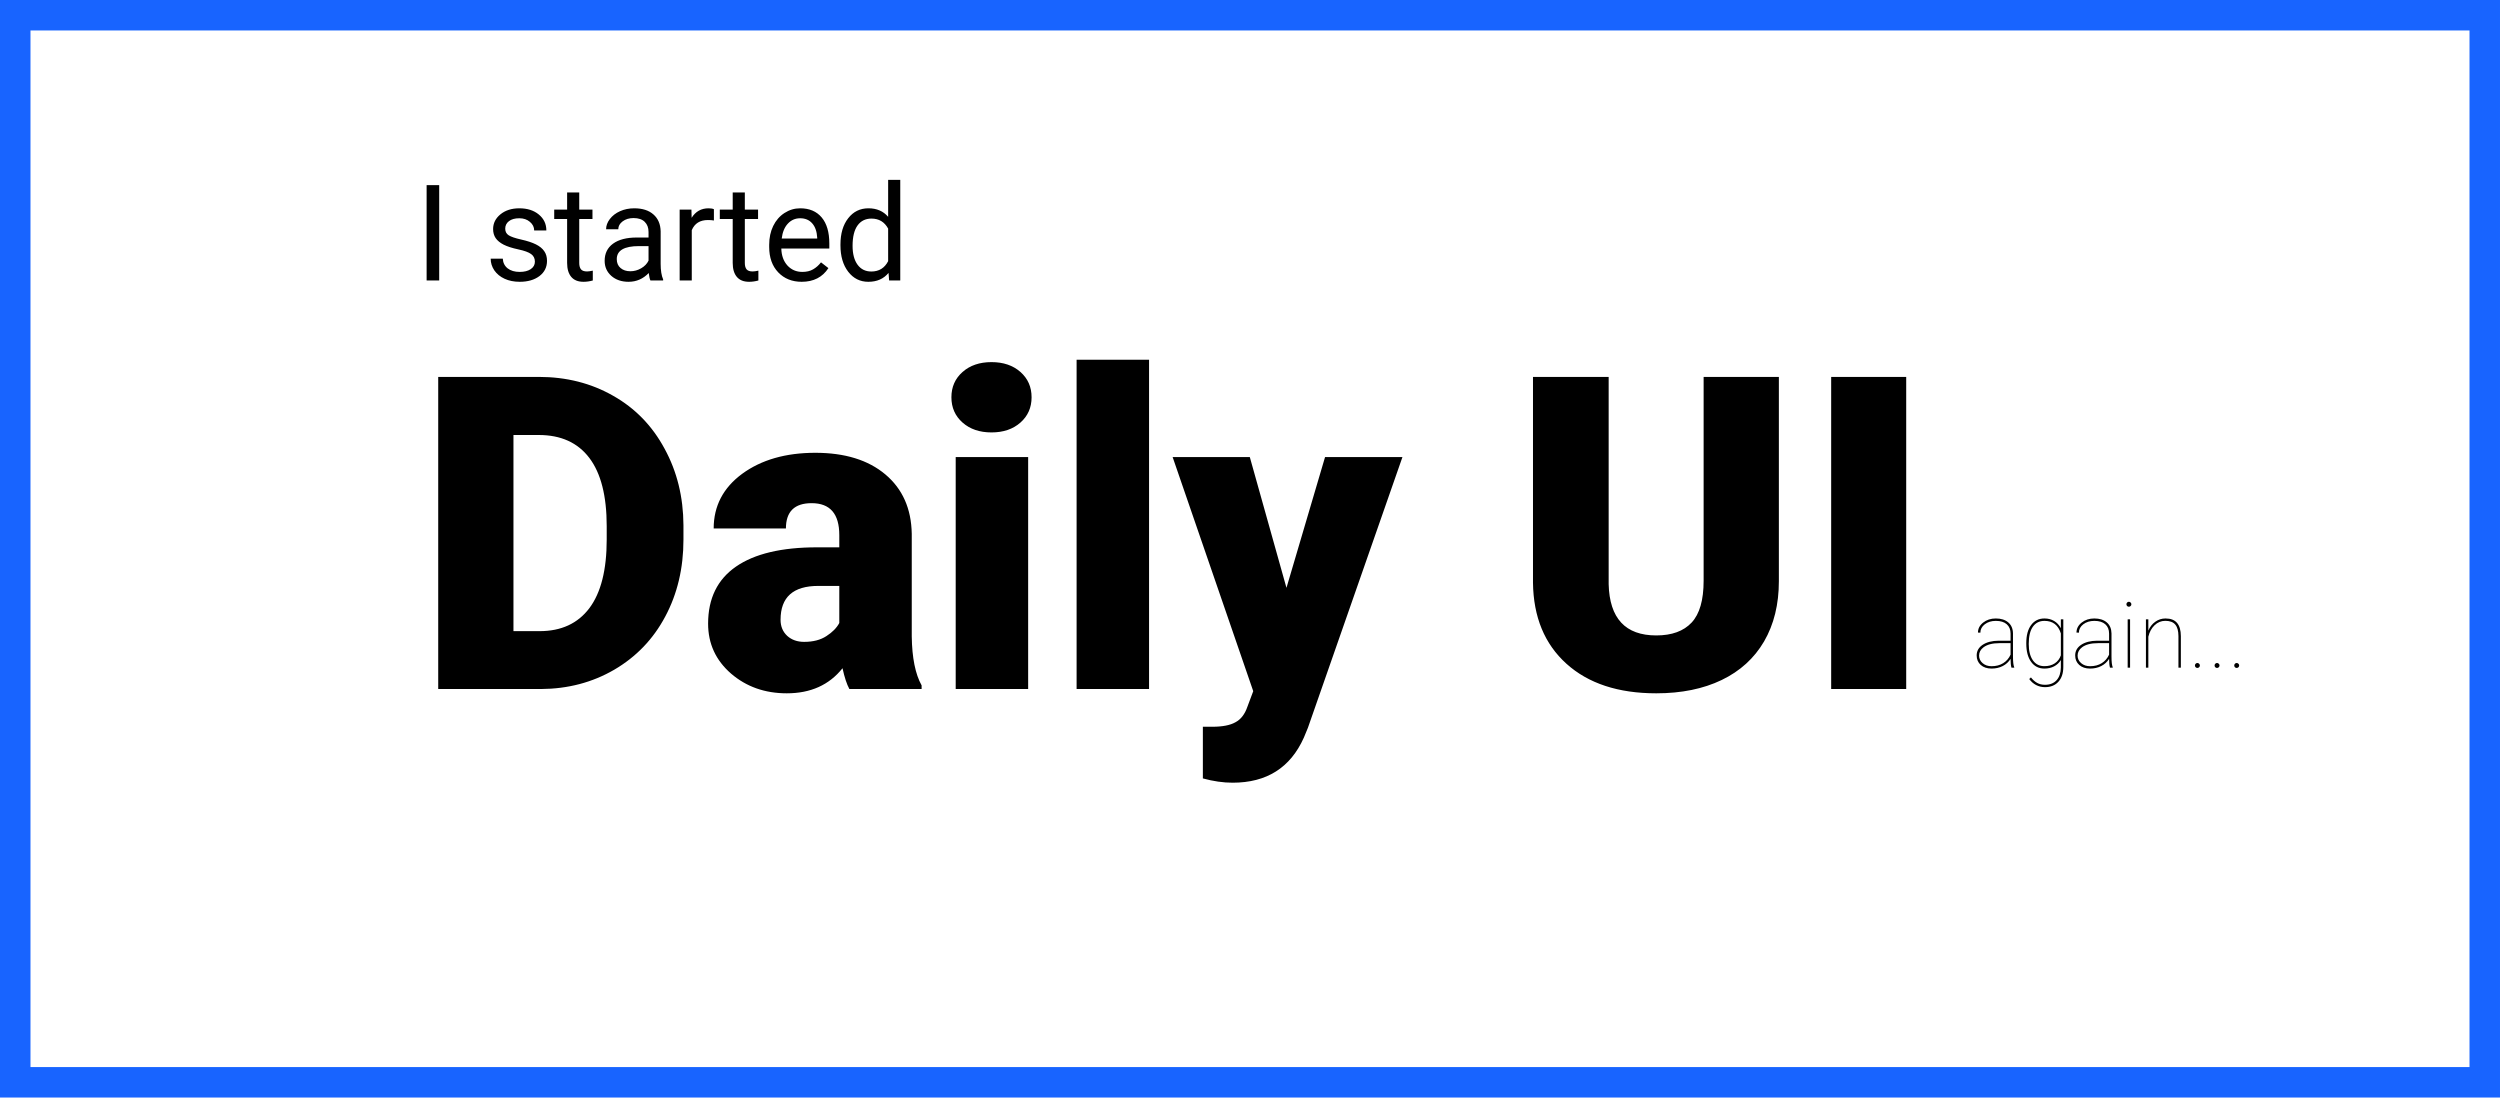 <svg width="820" height="360" viewBox="0 0 820 360" fill="none" xmlns="http://www.w3.org/2000/svg">
<rect width="820" height="360" fill="white"/>
<rect x="5" y="5" width="810" height="350" fill="white" stroke="#1864FF" stroke-width="10"/>
<path d="M143.734 226V123.625H176.711C185.758 123.625 193.891 125.688 201.109 129.812C208.328 133.891 213.953 139.68 217.984 147.18C222.062 154.633 224.125 163 224.172 172.281V176.992C224.172 186.367 222.18 194.781 218.195 202.234C214.258 209.641 208.68 215.453 201.461 219.672C194.289 223.844 186.273 225.953 177.414 226H143.734ZM168.414 142.68V207.016H176.992C184.07 207.016 189.508 204.508 193.305 199.492C197.102 194.43 199 186.93 199 176.992V172.562C199 162.672 197.102 155.219 193.305 150.203C189.508 145.188 183.977 142.68 176.711 142.68H168.414ZM278.594 226C277.75 224.453 277 222.18 276.344 219.18C271.984 224.664 265.891 227.406 258.062 227.406C250.891 227.406 244.797 225.25 239.781 220.938C234.766 216.578 232.258 211.117 232.258 204.555C232.258 196.305 235.305 190.07 241.398 185.852C247.492 181.633 256.352 179.523 267.977 179.523H275.289V175.516C275.289 168.531 272.266 165.039 266.219 165.039C260.594 165.039 257.781 167.805 257.781 173.336H234.086C234.086 165.977 237.203 160 243.438 155.406C249.719 150.812 257.711 148.516 267.414 148.516C277.117 148.516 284.781 150.883 290.406 155.617C296.031 160.352 298.914 166.844 299.055 175.094V208.773C299.148 215.758 300.227 221.102 302.289 224.805V226H278.594ZM263.758 210.531C266.711 210.531 269.148 209.898 271.07 208.633C273.039 207.367 274.445 205.938 275.289 204.344V192.18H268.398C260.148 192.18 256.023 195.883 256.023 203.289C256.023 205.445 256.75 207.203 258.203 208.562C259.656 209.875 261.508 210.531 263.758 210.531ZM337.234 226H313.469V149.922H337.234V226ZM312.062 130.305C312.062 126.93 313.281 124.164 315.719 122.008C318.156 119.852 321.32 118.773 325.211 118.773C329.102 118.773 332.266 119.852 334.703 122.008C337.141 124.164 338.359 126.93 338.359 130.305C338.359 133.68 337.141 136.445 334.703 138.602C332.266 140.758 329.102 141.836 325.211 141.836C321.32 141.836 318.156 140.758 315.719 138.602C313.281 136.445 312.062 133.68 312.062 130.305ZM376.891 226H353.125V118H376.891V226ZM421.961 192.812L434.617 149.922H460L428.992 238.727L427.656 241.961C423.25 251.805 415.469 256.727 404.312 256.727C401.219 256.727 397.961 256.258 394.539 255.32V238.375H397.633C400.961 238.375 403.492 237.883 405.227 236.898C407.008 235.961 408.32 234.25 409.164 231.766L411.062 226.703L384.625 149.922H409.938L421.961 192.812ZM583.469 123.625V190.633C583.469 198.227 581.852 204.812 578.617 210.391C575.383 215.922 570.742 220.141 564.695 223.047C558.648 225.953 551.5 227.406 543.25 227.406C530.781 227.406 520.961 224.172 513.789 217.703C506.617 211.234 502.961 202.375 502.82 191.125V123.625H527.641V191.617C527.922 202.82 533.125 208.422 543.25 208.422C548.359 208.422 552.227 207.016 554.852 204.203C557.477 201.391 558.789 196.82 558.789 190.492V123.625H583.469ZM625.234 226H600.625V123.625H625.234V226Z" fill="black"/>
<path d="M144.057 92H139.932V60.719H144.057V92ZM175.445 85.834C175.445 84.76 175.037 83.929 174.221 83.342C173.419 82.74 172.008 82.225 169.988 81.795C167.983 81.365 166.386 80.85 165.197 80.248C164.023 79.647 163.149 78.93 162.576 78.1C162.018 77.269 161.738 76.281 161.738 75.135C161.738 73.23 162.54 71.618 164.145 70.301C165.763 68.983 167.826 68.324 170.332 68.324C172.967 68.324 175.102 69.005 176.734 70.365C178.382 71.726 179.205 73.466 179.205 75.586H175.209C175.209 74.497 174.743 73.559 173.812 72.772C172.896 71.984 171.736 71.59 170.332 71.59C168.885 71.59 167.754 71.905 166.938 72.535C166.121 73.165 165.713 73.989 165.713 75.006C165.713 75.966 166.092 76.689 166.852 77.176C167.611 77.663 168.979 78.128 170.955 78.572C172.946 79.016 174.557 79.546 175.789 80.162C177.021 80.778 177.93 81.523 178.518 82.397C179.119 83.256 179.42 84.309 179.42 85.555C179.42 87.632 178.589 89.3 176.928 90.561C175.266 91.807 173.111 92.43 170.461 92.43C168.599 92.43 166.952 92.1 165.52 91.441C164.087 90.783 162.963 89.866 162.146 88.691C161.344 87.503 160.943 86.221 160.943 84.846H164.918C164.99 86.178 165.52 87.238 166.508 88.025C167.51 88.799 168.828 89.186 170.461 89.186C171.965 89.186 173.168 88.885 174.07 88.283C174.987 87.667 175.445 86.851 175.445 85.834ZM189.99 63.125V68.754H194.33V71.826H189.99V86.242C189.99 87.173 190.184 87.875 190.57 88.348C190.957 88.806 191.616 89.035 192.547 89.035C193.005 89.035 193.635 88.949 194.438 88.777V92C193.392 92.287 192.375 92.43 191.387 92.43C189.611 92.43 188.271 91.893 187.369 90.818C186.467 89.744 186.016 88.219 186.016 86.242V71.826H181.783V68.754H186.016V63.125H189.99ZM213.344 92C213.115 91.542 212.928 90.725 212.785 89.551C210.938 91.47 208.732 92.43 206.168 92.43C203.876 92.43 201.993 91.785 200.518 90.496C199.057 89.193 198.326 87.546 198.326 85.555C198.326 83.134 199.243 81.258 201.076 79.926C202.924 78.579 205.516 77.906 208.854 77.906H212.721V76.08C212.721 74.691 212.305 73.588 211.475 72.772C210.644 71.941 209.419 71.525 207.801 71.525C206.383 71.525 205.194 71.883 204.234 72.6C203.275 73.316 202.795 74.182 202.795 75.199H198.799C198.799 74.039 199.207 72.922 200.023 71.848C200.854 70.759 201.971 69.9 203.375 69.269C204.793 68.639 206.347 68.324 208.037 68.324C210.715 68.324 212.814 68.997 214.332 70.344C215.85 71.676 216.638 73.516 216.695 75.865V86.564C216.695 88.699 216.967 90.396 217.512 91.656V92H213.344ZM206.748 88.971C207.994 88.971 209.176 88.648 210.293 88.004C211.41 87.359 212.219 86.522 212.721 85.49V80.721H209.605C204.736 80.721 202.301 82.146 202.301 84.996C202.301 86.242 202.716 87.216 203.547 87.918C204.378 88.62 205.445 88.971 206.748 88.971ZM234.162 72.32C233.561 72.22 232.909 72.17 232.207 72.17C229.6 72.17 227.831 73.28 226.9 75.5V92H222.926V68.754H226.793L226.857 71.439C228.161 69.363 230.008 68.324 232.4 68.324C233.174 68.324 233.761 68.424 234.162 68.625V72.32ZM244.303 63.125V68.754H248.643V71.826H244.303V86.242C244.303 87.173 244.496 87.875 244.883 88.348C245.27 88.806 245.928 89.035 246.859 89.035C247.318 89.035 247.948 88.949 248.75 88.777V92C247.704 92.287 246.688 92.43 245.699 92.43C243.923 92.43 242.584 91.893 241.682 90.818C240.779 89.744 240.328 88.219 240.328 86.242V71.826H236.096V68.754H240.328V63.125H244.303ZM262.951 92.43C259.8 92.43 257.236 91.398 255.26 89.336C253.283 87.259 252.295 84.488 252.295 81.022V80.291C252.295 77.985 252.732 75.93 253.605 74.125C254.493 72.306 255.725 70.888 257.301 69.871C258.891 68.84 260.609 68.324 262.457 68.324C265.479 68.324 267.828 69.32 269.504 71.311C271.18 73.301 272.018 76.152 272.018 79.861V81.516H256.27C256.327 83.807 256.993 85.662 258.268 87.08C259.557 88.484 261.189 89.186 263.166 89.186C264.57 89.186 265.758 88.899 266.732 88.326C267.706 87.753 268.559 86.994 269.289 86.049L271.717 87.939C269.769 90.933 266.847 92.43 262.951 92.43ZM262.457 71.59C260.853 71.59 259.507 72.177 258.418 73.352C257.329 74.512 256.656 76.144 256.398 78.25H268.043V77.949C267.928 75.93 267.384 74.368 266.41 73.266C265.436 72.148 264.118 71.59 262.457 71.59ZM275.67 80.184C275.67 76.617 276.515 73.753 278.205 71.59C279.895 69.413 282.108 68.324 284.844 68.324C287.565 68.324 289.721 69.255 291.311 71.117V59H295.285V92H291.633L291.439 89.508C289.85 91.456 287.637 92.43 284.801 92.43C282.108 92.43 279.91 91.327 278.205 89.121C276.515 86.915 275.67 84.037 275.67 80.484V80.184ZM279.645 80.635C279.645 83.27 280.189 85.333 281.277 86.822C282.366 88.312 283.87 89.057 285.789 89.057C288.31 89.057 290.15 87.925 291.311 85.662V74.984C290.122 72.793 288.296 71.697 285.832 71.697C283.884 71.697 282.366 72.449 281.277 73.953C280.189 75.457 279.645 77.684 279.645 80.635Z" fill="black"/>
<path d="M659.759 219C659.563 218.326 659.466 217.359 659.466 216.1C658.841 217.115 657.986 217.901 656.902 218.458C655.818 219.015 654.593 219.293 653.226 219.293C651.761 219.293 650.579 218.897 649.681 218.106C648.792 217.306 648.348 216.266 648.348 214.986C648.348 213.531 649.002 212.369 650.311 211.5C651.629 210.621 653.377 210.172 655.555 210.152H659.466V207.838C659.466 206.51 659.046 205.479 658.206 204.747C657.376 204.015 656.185 203.648 654.632 203.648C653.187 203.648 651.98 204.02 651.014 204.762C650.047 205.504 649.563 206.422 649.563 207.516L648.772 207.486C648.772 206.197 649.339 205.104 650.472 204.205C651.604 203.307 652.991 202.857 654.632 202.857C656.341 202.857 657.698 203.287 658.704 204.146C659.71 204.996 660.228 206.197 660.257 207.75V215.323C660.257 217.062 660.394 218.243 660.667 218.868V219H659.759ZM653.226 218.517C654.71 218.517 655.984 218.185 657.049 217.521C658.123 216.856 658.929 215.924 659.466 214.723V210.958H655.804C653.538 210.958 651.805 211.407 650.604 212.306C649.627 213.038 649.139 213.951 649.139 215.045C649.139 216.012 649.524 216.832 650.296 217.506C651.067 218.18 652.044 218.517 653.226 218.517ZM664.622 210.914C664.622 208.385 665.154 206.412 666.219 204.996C667.283 203.57 668.743 202.857 670.599 202.857C671.78 202.857 672.83 203.131 673.748 203.678C674.666 204.215 675.403 205.006 675.96 206.051V203.15H676.766V218.722C676.766 220.812 676.229 222.442 675.154 223.614C674.08 224.796 672.62 225.387 670.774 225.387C669.71 225.387 668.733 225.157 667.845 224.698C666.966 224.239 666.214 223.58 665.589 222.721L666.146 222.193C666.761 222.975 667.435 223.57 668.167 223.98C668.899 224.4 669.759 224.61 670.745 224.61C672.376 224.61 673.646 224.112 674.554 223.116C675.462 222.13 675.931 220.733 675.96 218.927V216.495C675.413 217.394 674.671 218.087 673.733 218.575C672.806 219.054 671.751 219.293 670.569 219.293C668.733 219.293 667.283 218.565 666.219 217.11C665.154 215.655 664.622 213.658 664.622 211.119V210.914ZM665.428 211.222C665.428 213.487 665.877 215.27 666.775 216.568C667.674 217.857 668.934 218.502 670.555 218.502C671.893 218.502 673.03 218.194 673.968 217.579C674.905 216.954 675.569 216.08 675.96 214.957V207.765C675.101 205.021 673.309 203.648 670.584 203.648C668.953 203.648 667.684 204.288 666.775 205.567C665.877 206.847 665.428 208.731 665.428 211.222ZM692.073 219C691.878 218.326 691.78 217.359 691.78 216.1C691.155 217.115 690.301 217.901 689.217 218.458C688.133 219.015 686.907 219.293 685.54 219.293C684.075 219.293 682.894 218.897 681.995 218.106C681.106 217.306 680.662 216.266 680.662 214.986C680.662 213.531 681.316 212.369 682.625 211.5C683.943 210.621 685.691 210.172 687.869 210.152H691.78V207.838C691.78 206.51 691.36 205.479 690.521 204.747C689.69 204.015 688.499 203.648 686.946 203.648C685.501 203.648 684.295 204.02 683.328 204.762C682.361 205.504 681.878 206.422 681.878 207.516L681.087 207.486C681.087 206.197 681.653 205.104 682.786 204.205C683.919 203.307 685.306 202.857 686.946 202.857C688.655 202.857 690.013 203.287 691.019 204.146C692.024 204.996 692.542 206.197 692.571 207.75V215.323C692.571 217.062 692.708 218.243 692.981 218.868V219H692.073ZM685.54 218.517C687.024 218.517 688.299 218.185 689.363 217.521C690.438 216.856 691.243 215.924 691.78 214.723V210.958H688.118C685.853 210.958 684.119 211.407 682.918 212.306C681.941 213.038 681.453 213.951 681.453 215.045C681.453 216.012 681.839 216.832 682.61 217.506C683.382 218.18 684.358 218.517 685.54 218.517ZM698.665 219H697.874V203.15H698.665V219ZM697.464 198.199C697.464 197.975 697.542 197.784 697.698 197.628C697.854 197.462 698.045 197.379 698.27 197.379C698.494 197.379 698.685 197.462 698.841 197.628C699.007 197.784 699.09 197.975 699.09 198.199C699.09 198.424 699.007 198.614 698.841 198.771C698.685 198.927 698.494 199.005 698.27 199.005C698.045 199.005 697.854 198.927 697.698 198.771C697.542 198.614 697.464 198.424 697.464 198.199ZM704.656 206.842C705.174 205.611 705.936 204.64 706.941 203.927C707.947 203.214 709.061 202.857 710.281 202.857C711.98 202.857 713.24 203.341 714.061 204.308C714.891 205.265 715.311 206.715 715.32 208.658V219H714.529V208.629C714.52 206.93 714.173 205.675 713.489 204.864C712.806 204.044 711.722 203.634 710.237 203.634C708.87 203.634 707.684 204.122 706.678 205.099C705.682 206.065 705.008 207.315 704.656 208.849V219H703.865V203.15H704.656V206.842ZM719.935 218.282C719.935 218.058 720.013 217.867 720.169 217.711C720.325 217.545 720.516 217.462 720.74 217.462C720.965 217.462 721.155 217.545 721.312 217.711C721.478 217.867 721.561 218.058 721.561 218.282C721.561 218.507 721.478 218.697 721.312 218.854C721.155 219.01 720.965 219.088 720.74 219.088C720.516 219.088 720.325 219.01 720.169 218.854C720.013 218.697 719.935 218.507 719.935 218.282ZM726.38 218.282C726.38 218.058 726.458 217.867 726.614 217.711C726.771 217.545 726.961 217.462 727.186 217.462C727.41 217.462 727.601 217.545 727.757 217.711C727.923 217.867 728.006 218.058 728.006 218.282C728.006 218.507 727.923 218.697 727.757 218.854C727.601 219.01 727.41 219.088 727.186 219.088C726.961 219.088 726.771 219.01 726.614 218.854C726.458 218.697 726.38 218.507 726.38 218.282ZM732.825 218.282C732.825 218.058 732.903 217.867 733.06 217.711C733.216 217.545 733.406 217.462 733.631 217.462C733.855 217.462 734.046 217.545 734.202 217.711C734.368 217.867 734.451 218.058 734.451 218.282C734.451 218.507 734.368 218.697 734.202 218.854C734.046 219.01 733.855 219.088 733.631 219.088C733.406 219.088 733.216 219.01 733.06 218.854C732.903 218.697 732.825 218.507 732.825 218.282Z" fill="black"/>
</svg>
